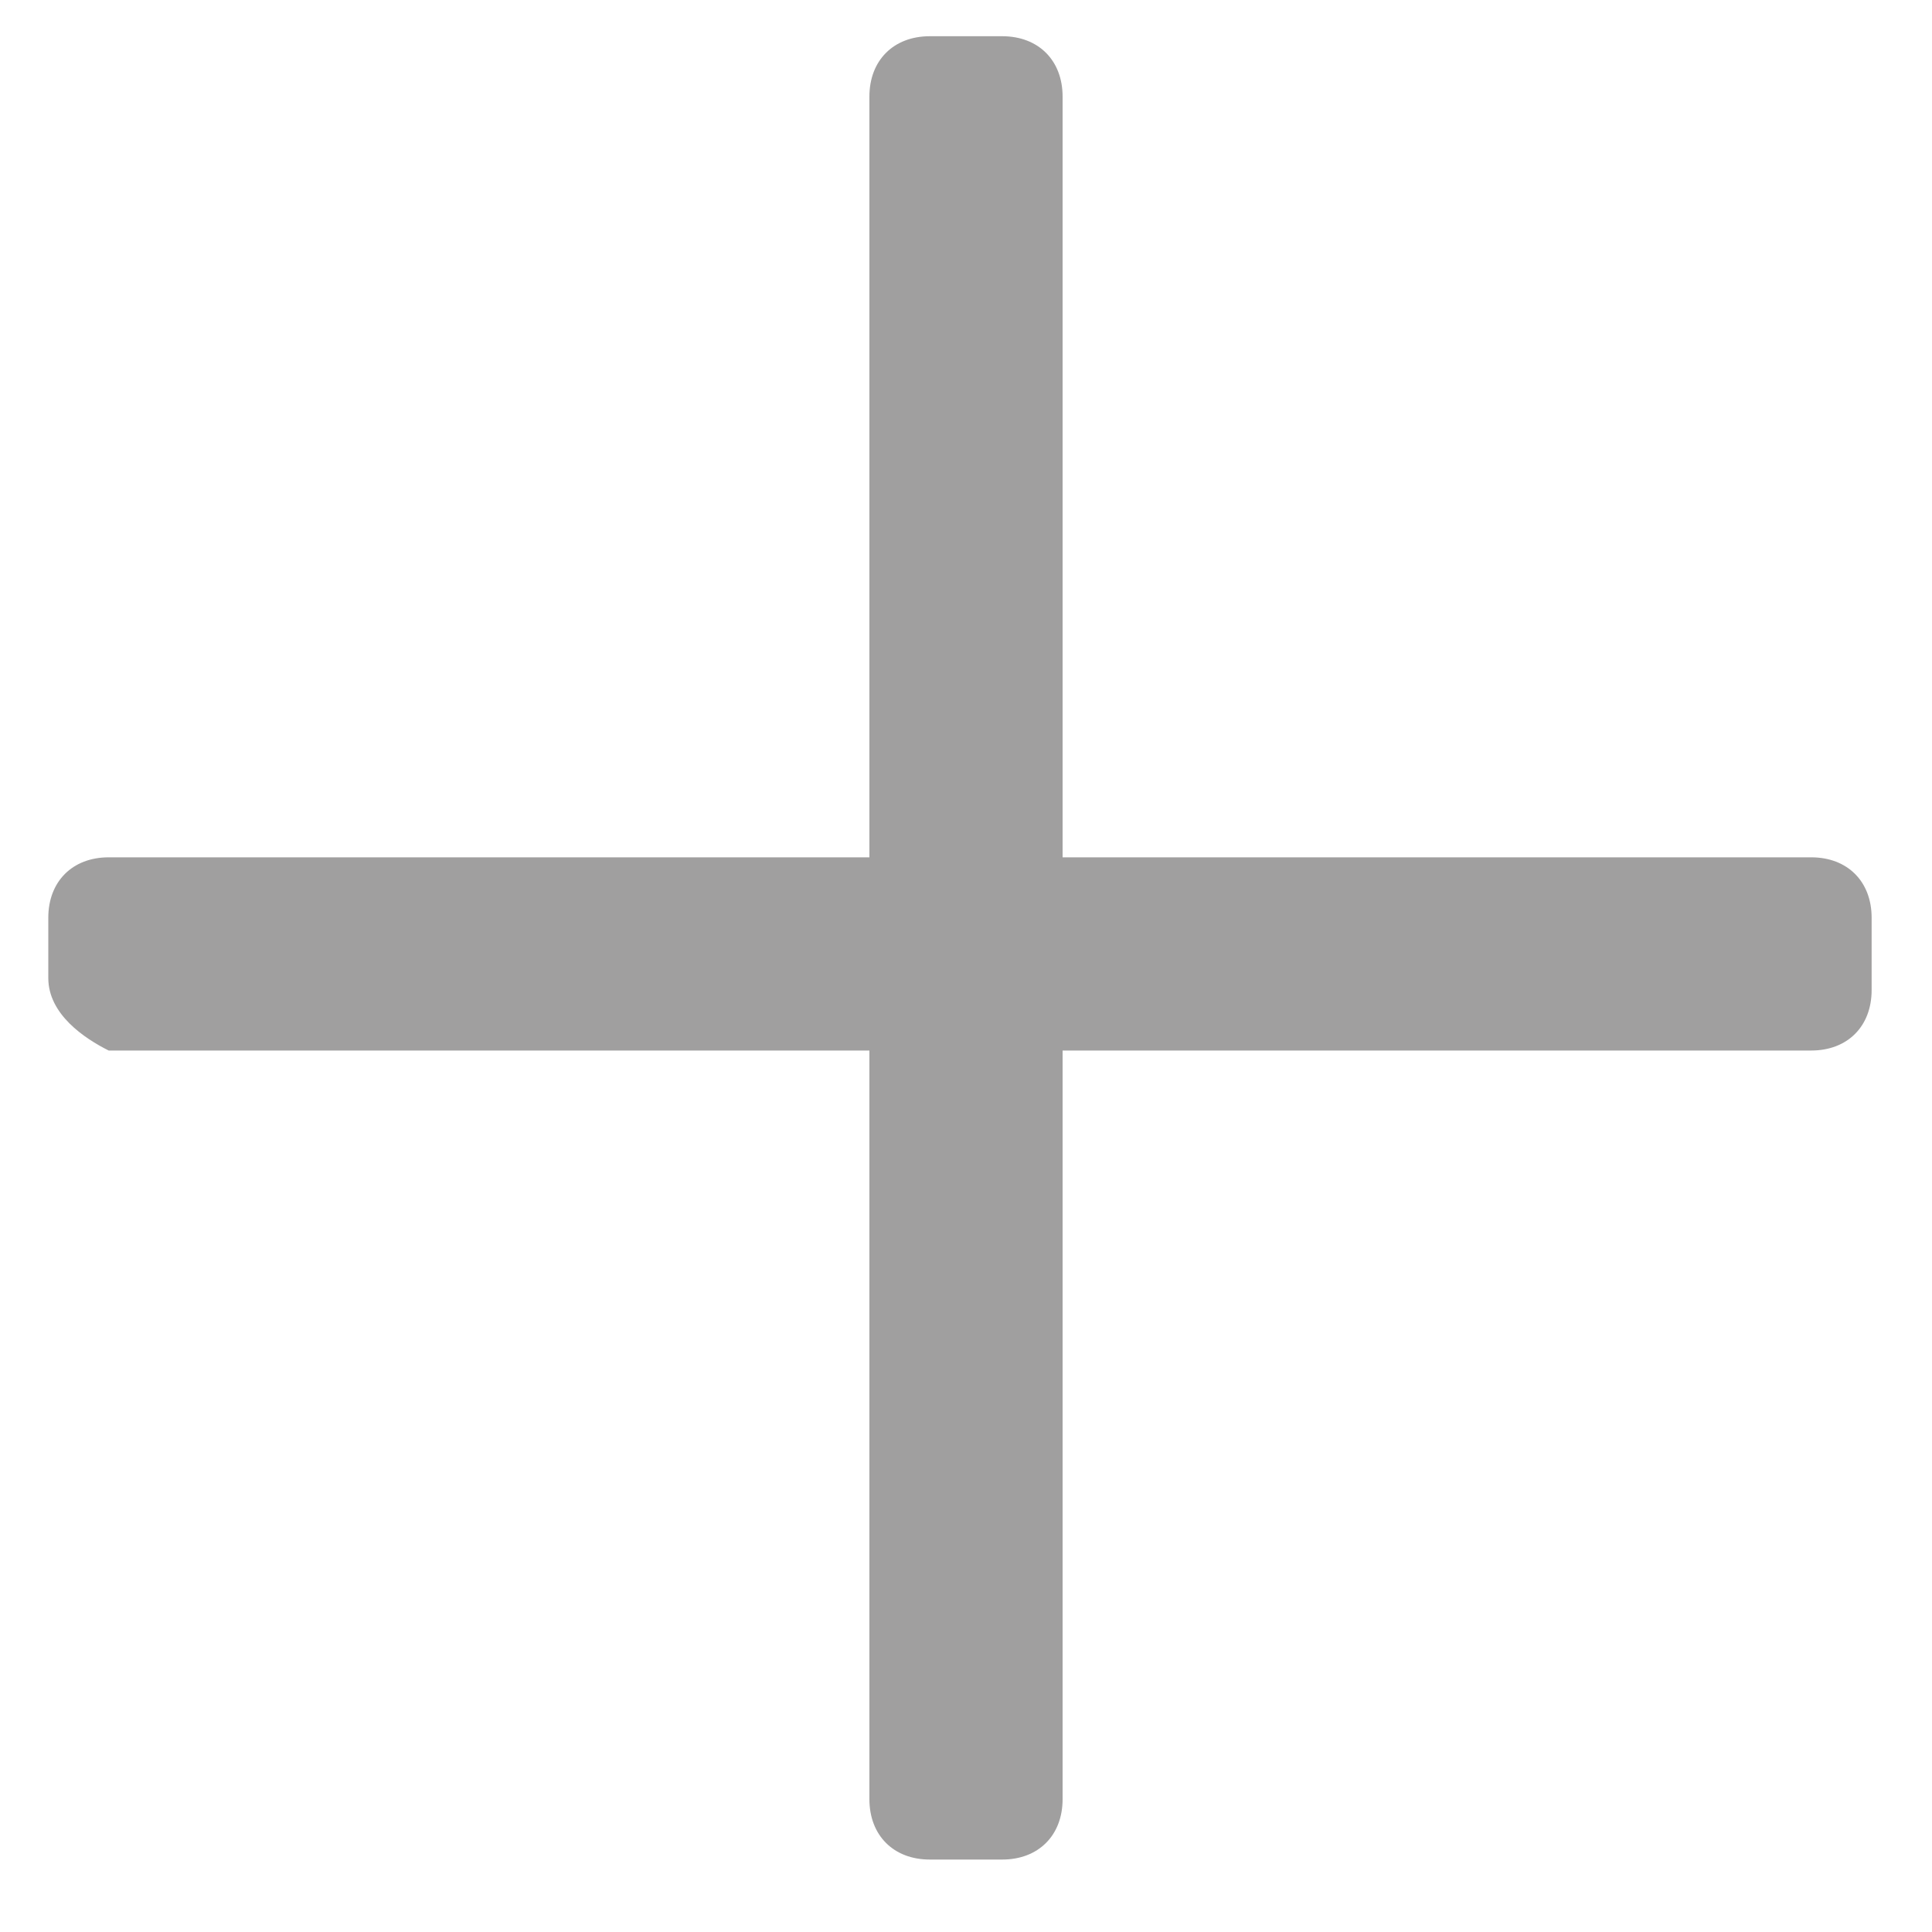 <svg xmlns="http://www.w3.org/2000/svg" xmlns:xlink="http://www.w3.org/1999/xlink" id="Layer_1" x="0" y="0" version="1.1" viewBox="0 0 16 16" xml:space="preserve" style="enable-background:new 0 0 16 16"><style type="text/css">.st0{fill:#a09f9f}</style><path id="XMLID_3_" d="M8.3,15.4H7.7c-0.3,0-0.5-0.2-0.5-0.5V0.8c0-0.3,0.2-0.5,0.5-0.5h0.6c0.3,0,0.5,0.2,0.5,0.5v14.1	C8.8,15.2,8.6,15.4,8.3,15.4z" class="st0"/><path id="XMLID_1_" d="M0.4,8.1V7.6c0-0.3,0.2-0.5,0.5-0.5h14.1c0.3,0,0.5,0.2,0.5,0.5v0.6c0,0.3-0.2,0.5-0.5,0.5H0.9	C0.7,8.6,0.4,8.4,0.4,8.1z" class="st0"/></svg>
